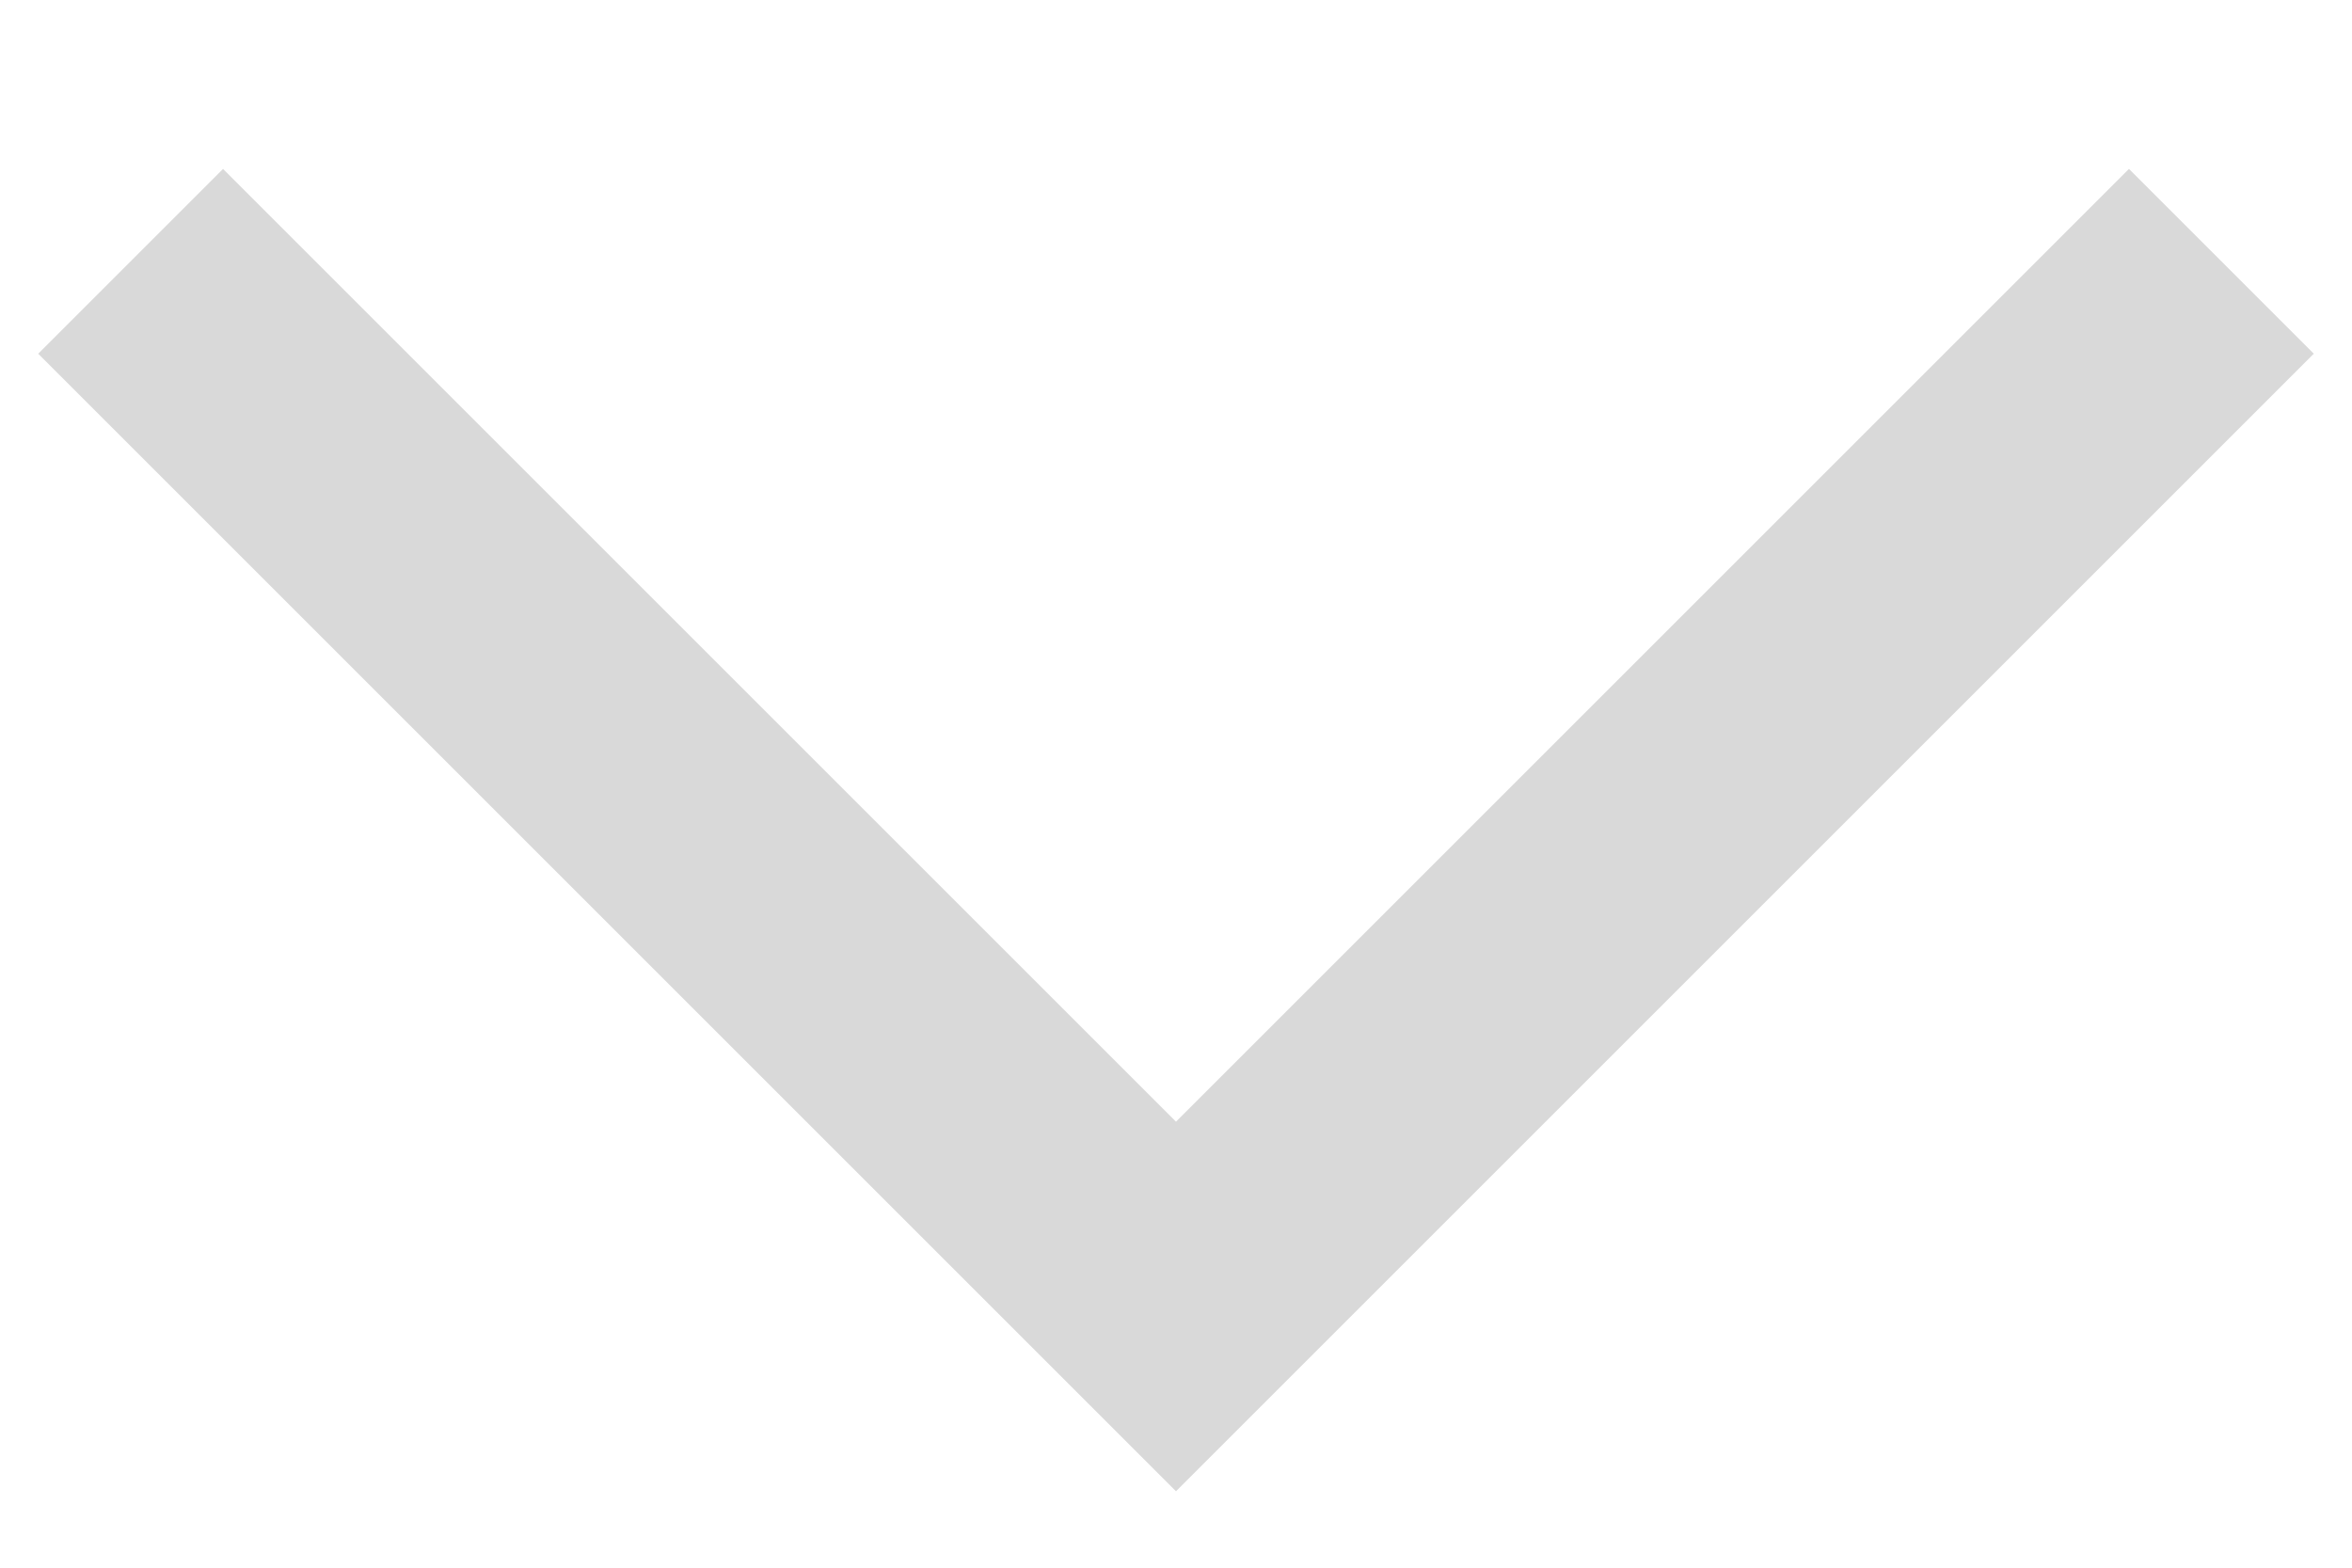 <svg width="12" height="8" viewBox="0 0 12 8" fill="none" xmlns="http://www.w3.org/2000/svg">
<path fill-rule="evenodd" clip-rule="evenodd" d="M10.862 0.862L11.805 1.805L6 7.61L0.195 1.805L1.138 0.862L6 5.724L10.862 0.862Z" fill="rgba(127, 127, 127, 0.3)"/>
</svg>
